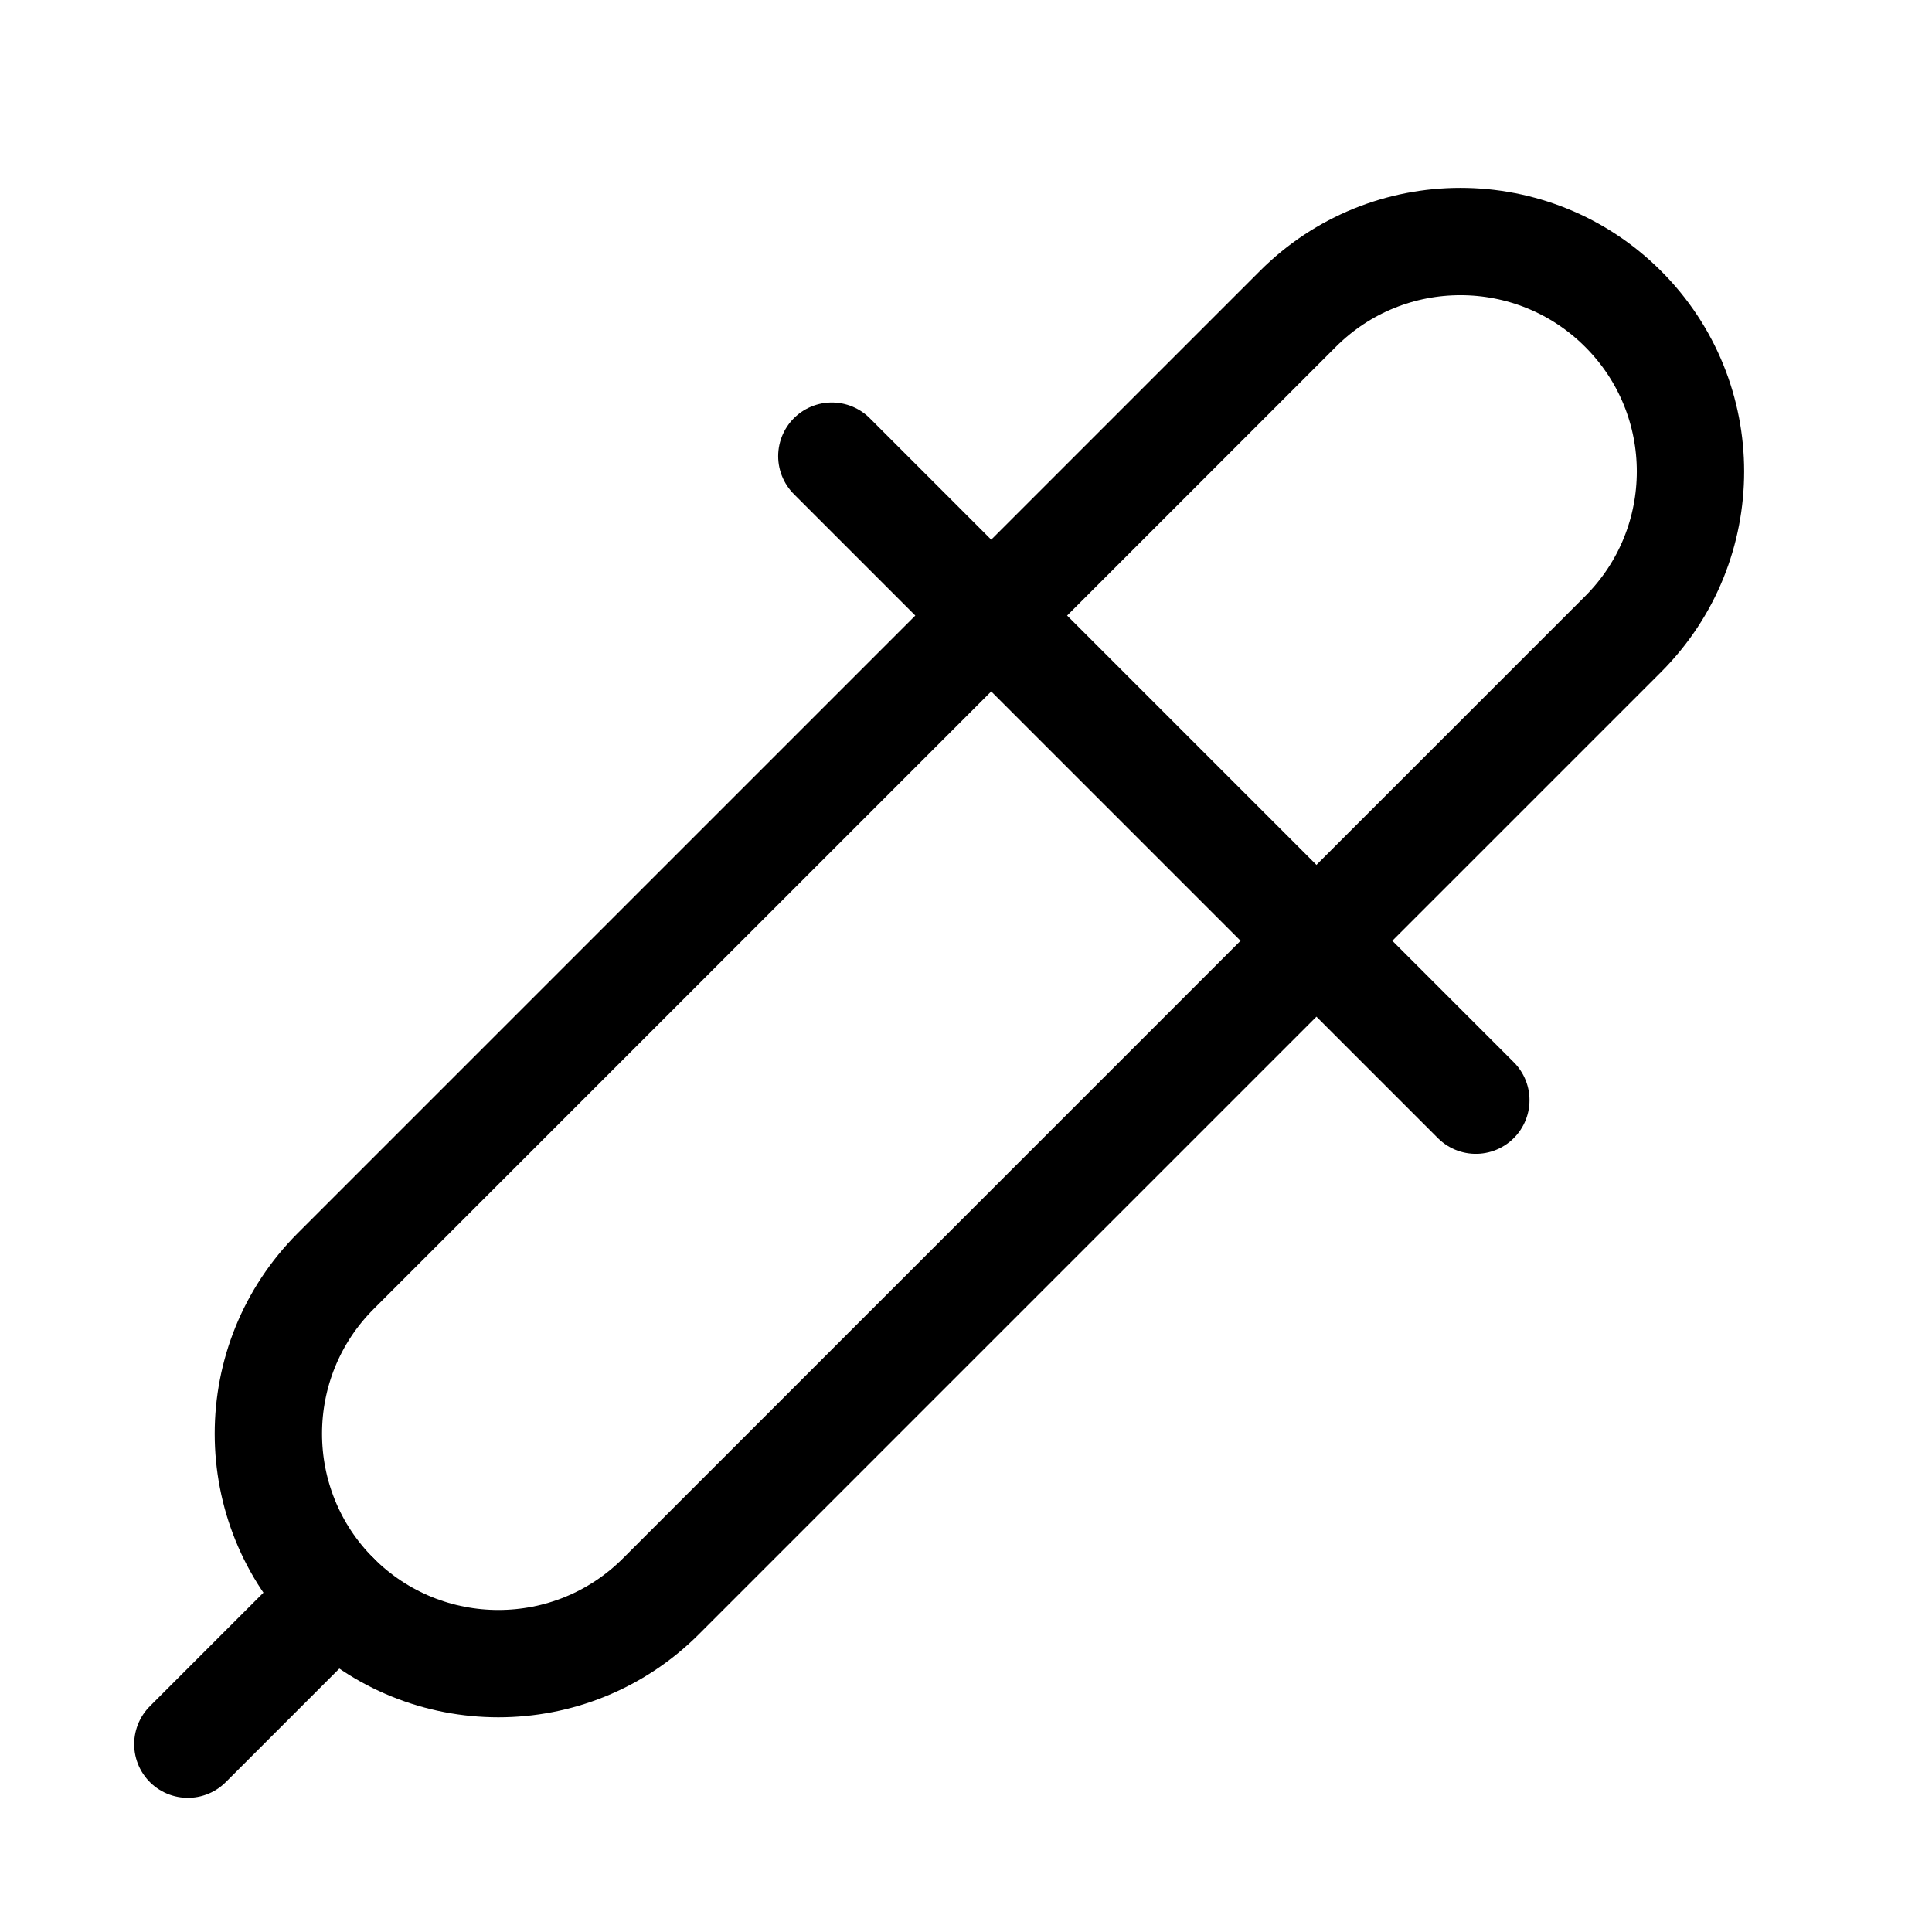 <svg xmlns="http://www.w3.org/2000/svg" height="18" width="18" viewBox="0 0 18 18"><title>eye dropper</title><g fill="none" stroke="currentColor" class="nc-icon-wrapper"><path d="M9.235,5.735L3.128,11.842c-.837,.837-.837,2.194,0,3.03,.837,.837,2.194,.837,3.03,0l6.107-6.107" stroke-linecap="round" stroke-linejoin="round"></path><line x1="3.128" y1="14.872" x2="1.75" y2="16.25" stroke-linecap="round" stroke-linejoin="round"></line><path d="M12.265,8.765l2.857-2.857c.837-.837,.837-2.194,0-3.03-.837-.837-2.194-.837-3.03,0l-2.857,2.857" stroke-linecap="round" stroke-linejoin="round" stroke="currentColor"></path><line x1="7.75" y1="4.25" x2="13.75" y2="10.25" stroke-linecap="round" stroke-linejoin="round" stroke="currentColor"></line></g></svg>
